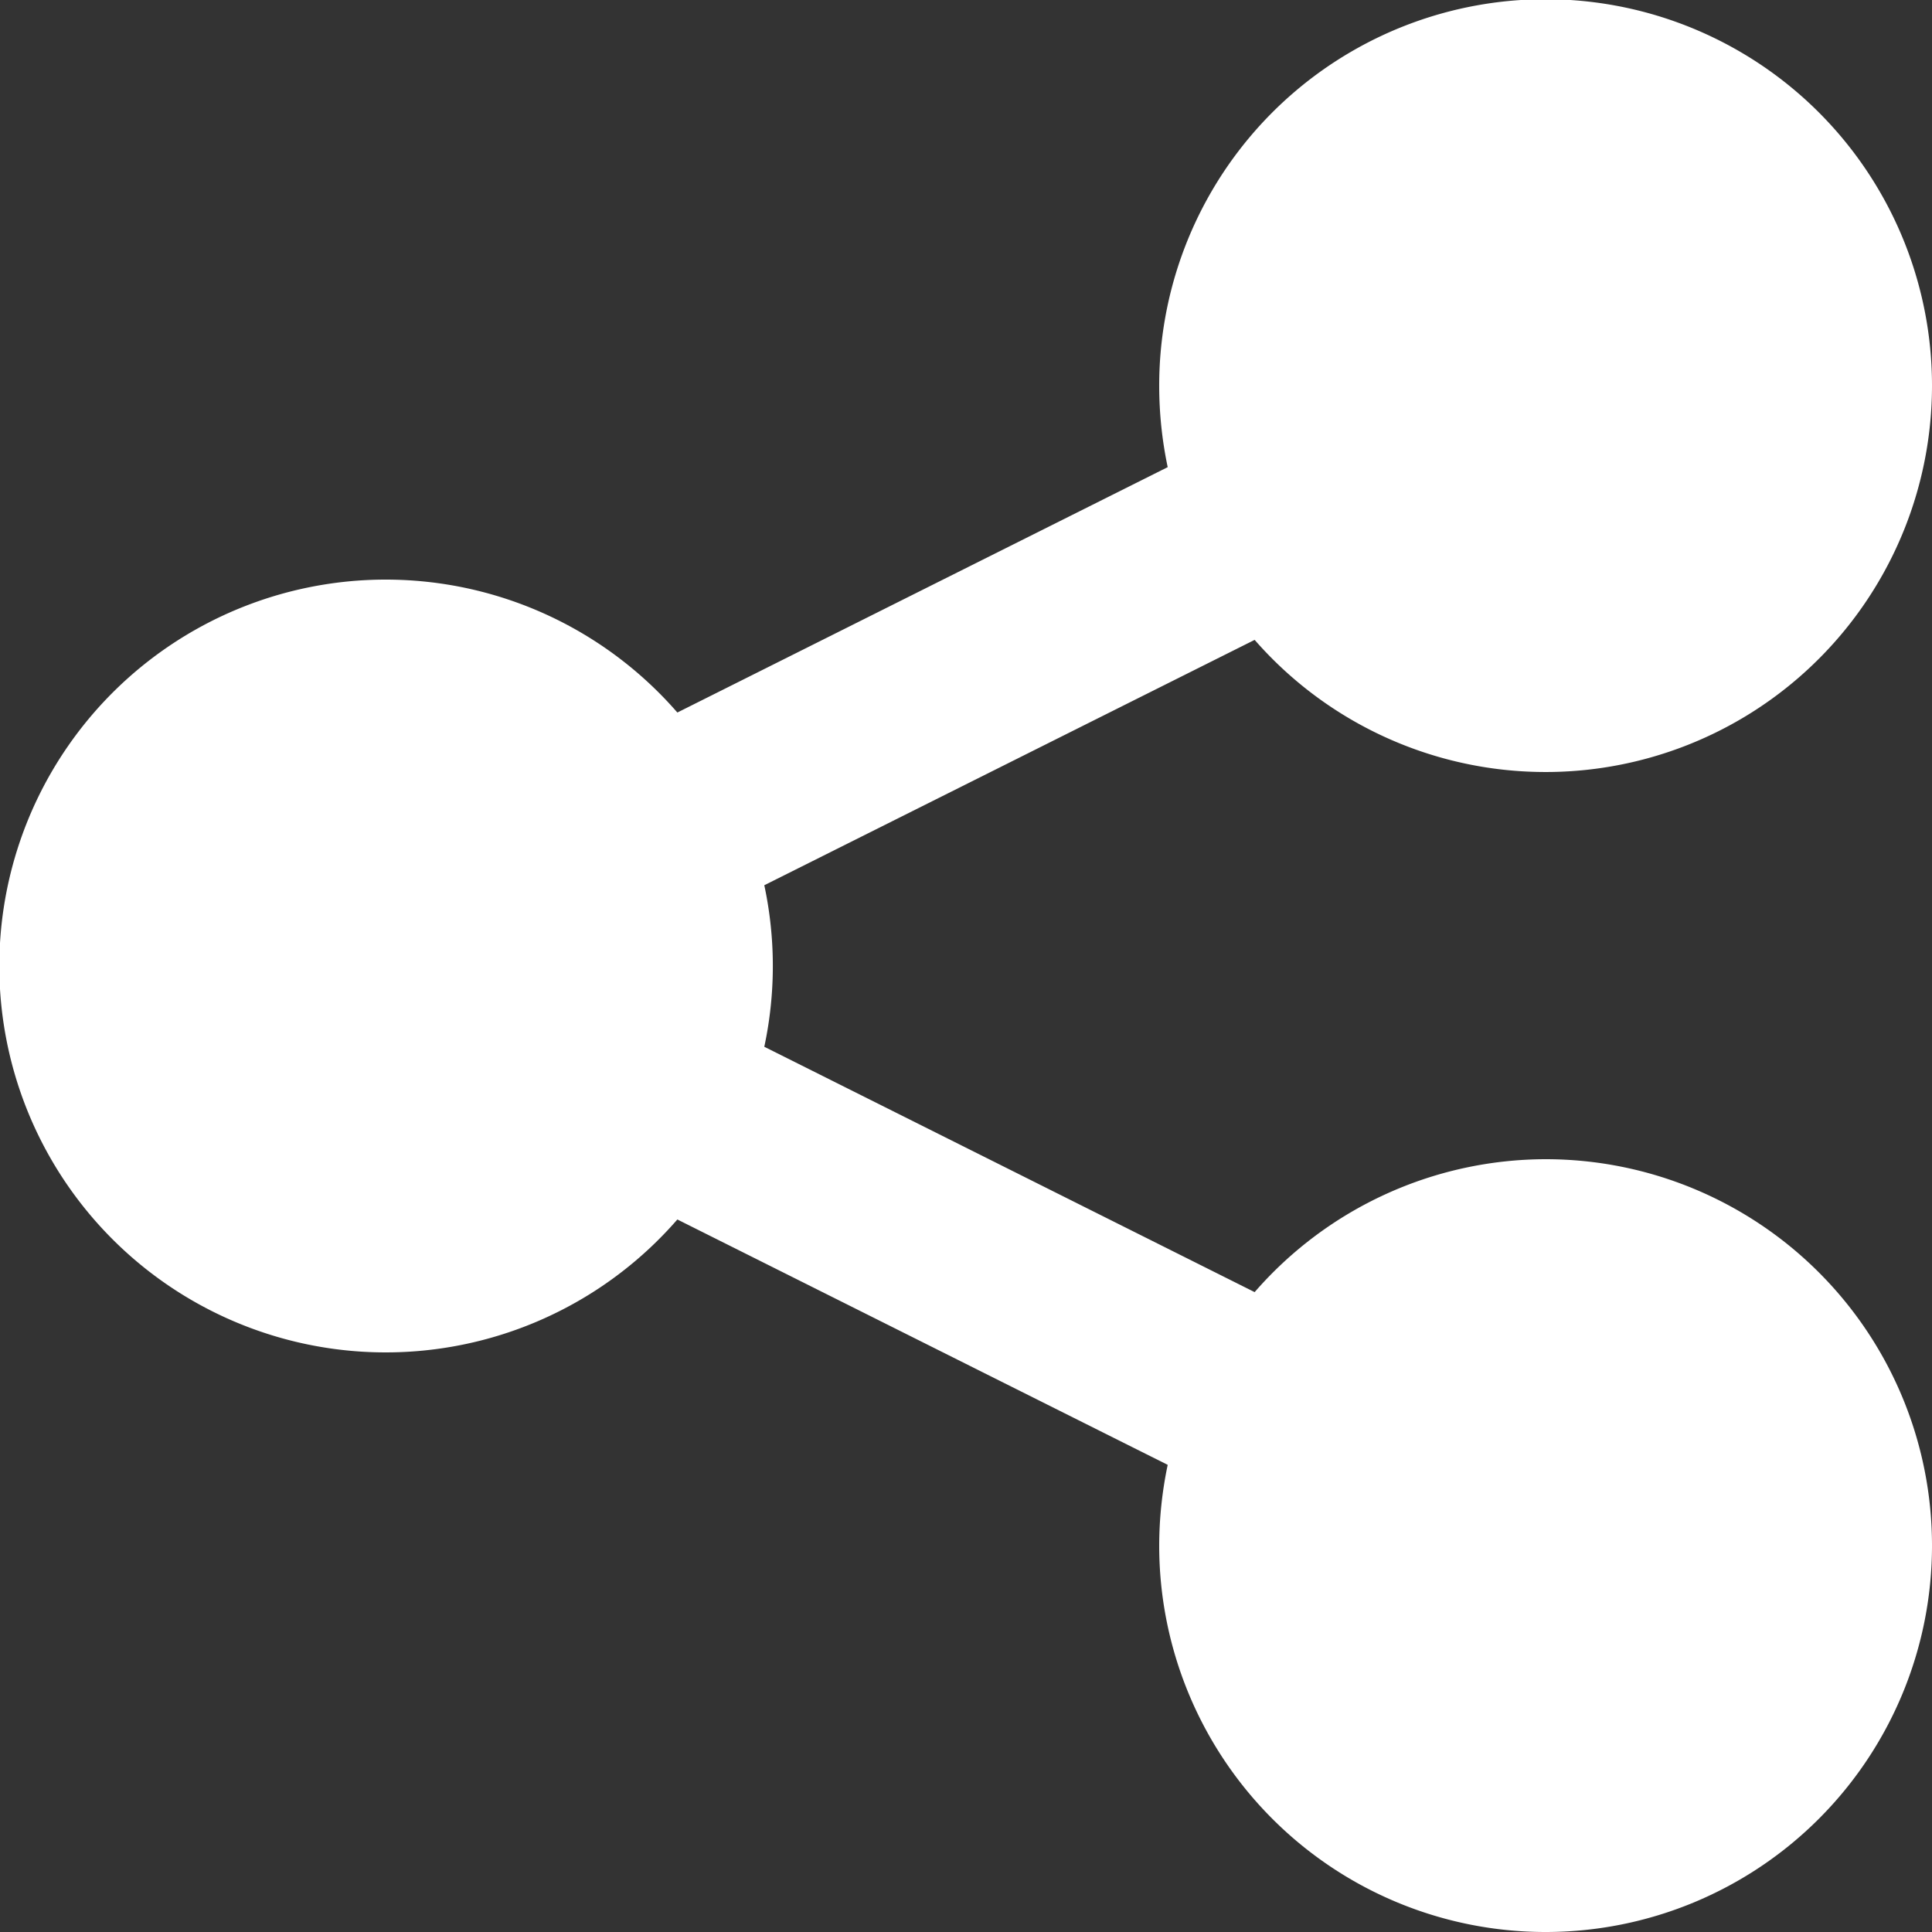 <svg xmlns="http://www.w3.org/2000/svg" viewBox="0 0 50 50"><rect x="0" y="0" width="50" height="50" fill="#333333" stroke="none"/><defs><style>.a{fill:#fff;}</style></defs><title>share</title><path class="a" d="M40,30a10,10,0,0,0-7.53,3.44L19.78,27.09a10,10,0,0,0,0-4.18l12.69-6.35A10,10,0,1,0,30,10a10.22,10.22,0,0,0,.22,2.09L17.53,18.44a10,10,0,1,0,0,13.12l12.69,6.35A10.22,10.22,0,0,0,30,40,10,10,0,1,0,40,30Z"/></svg>